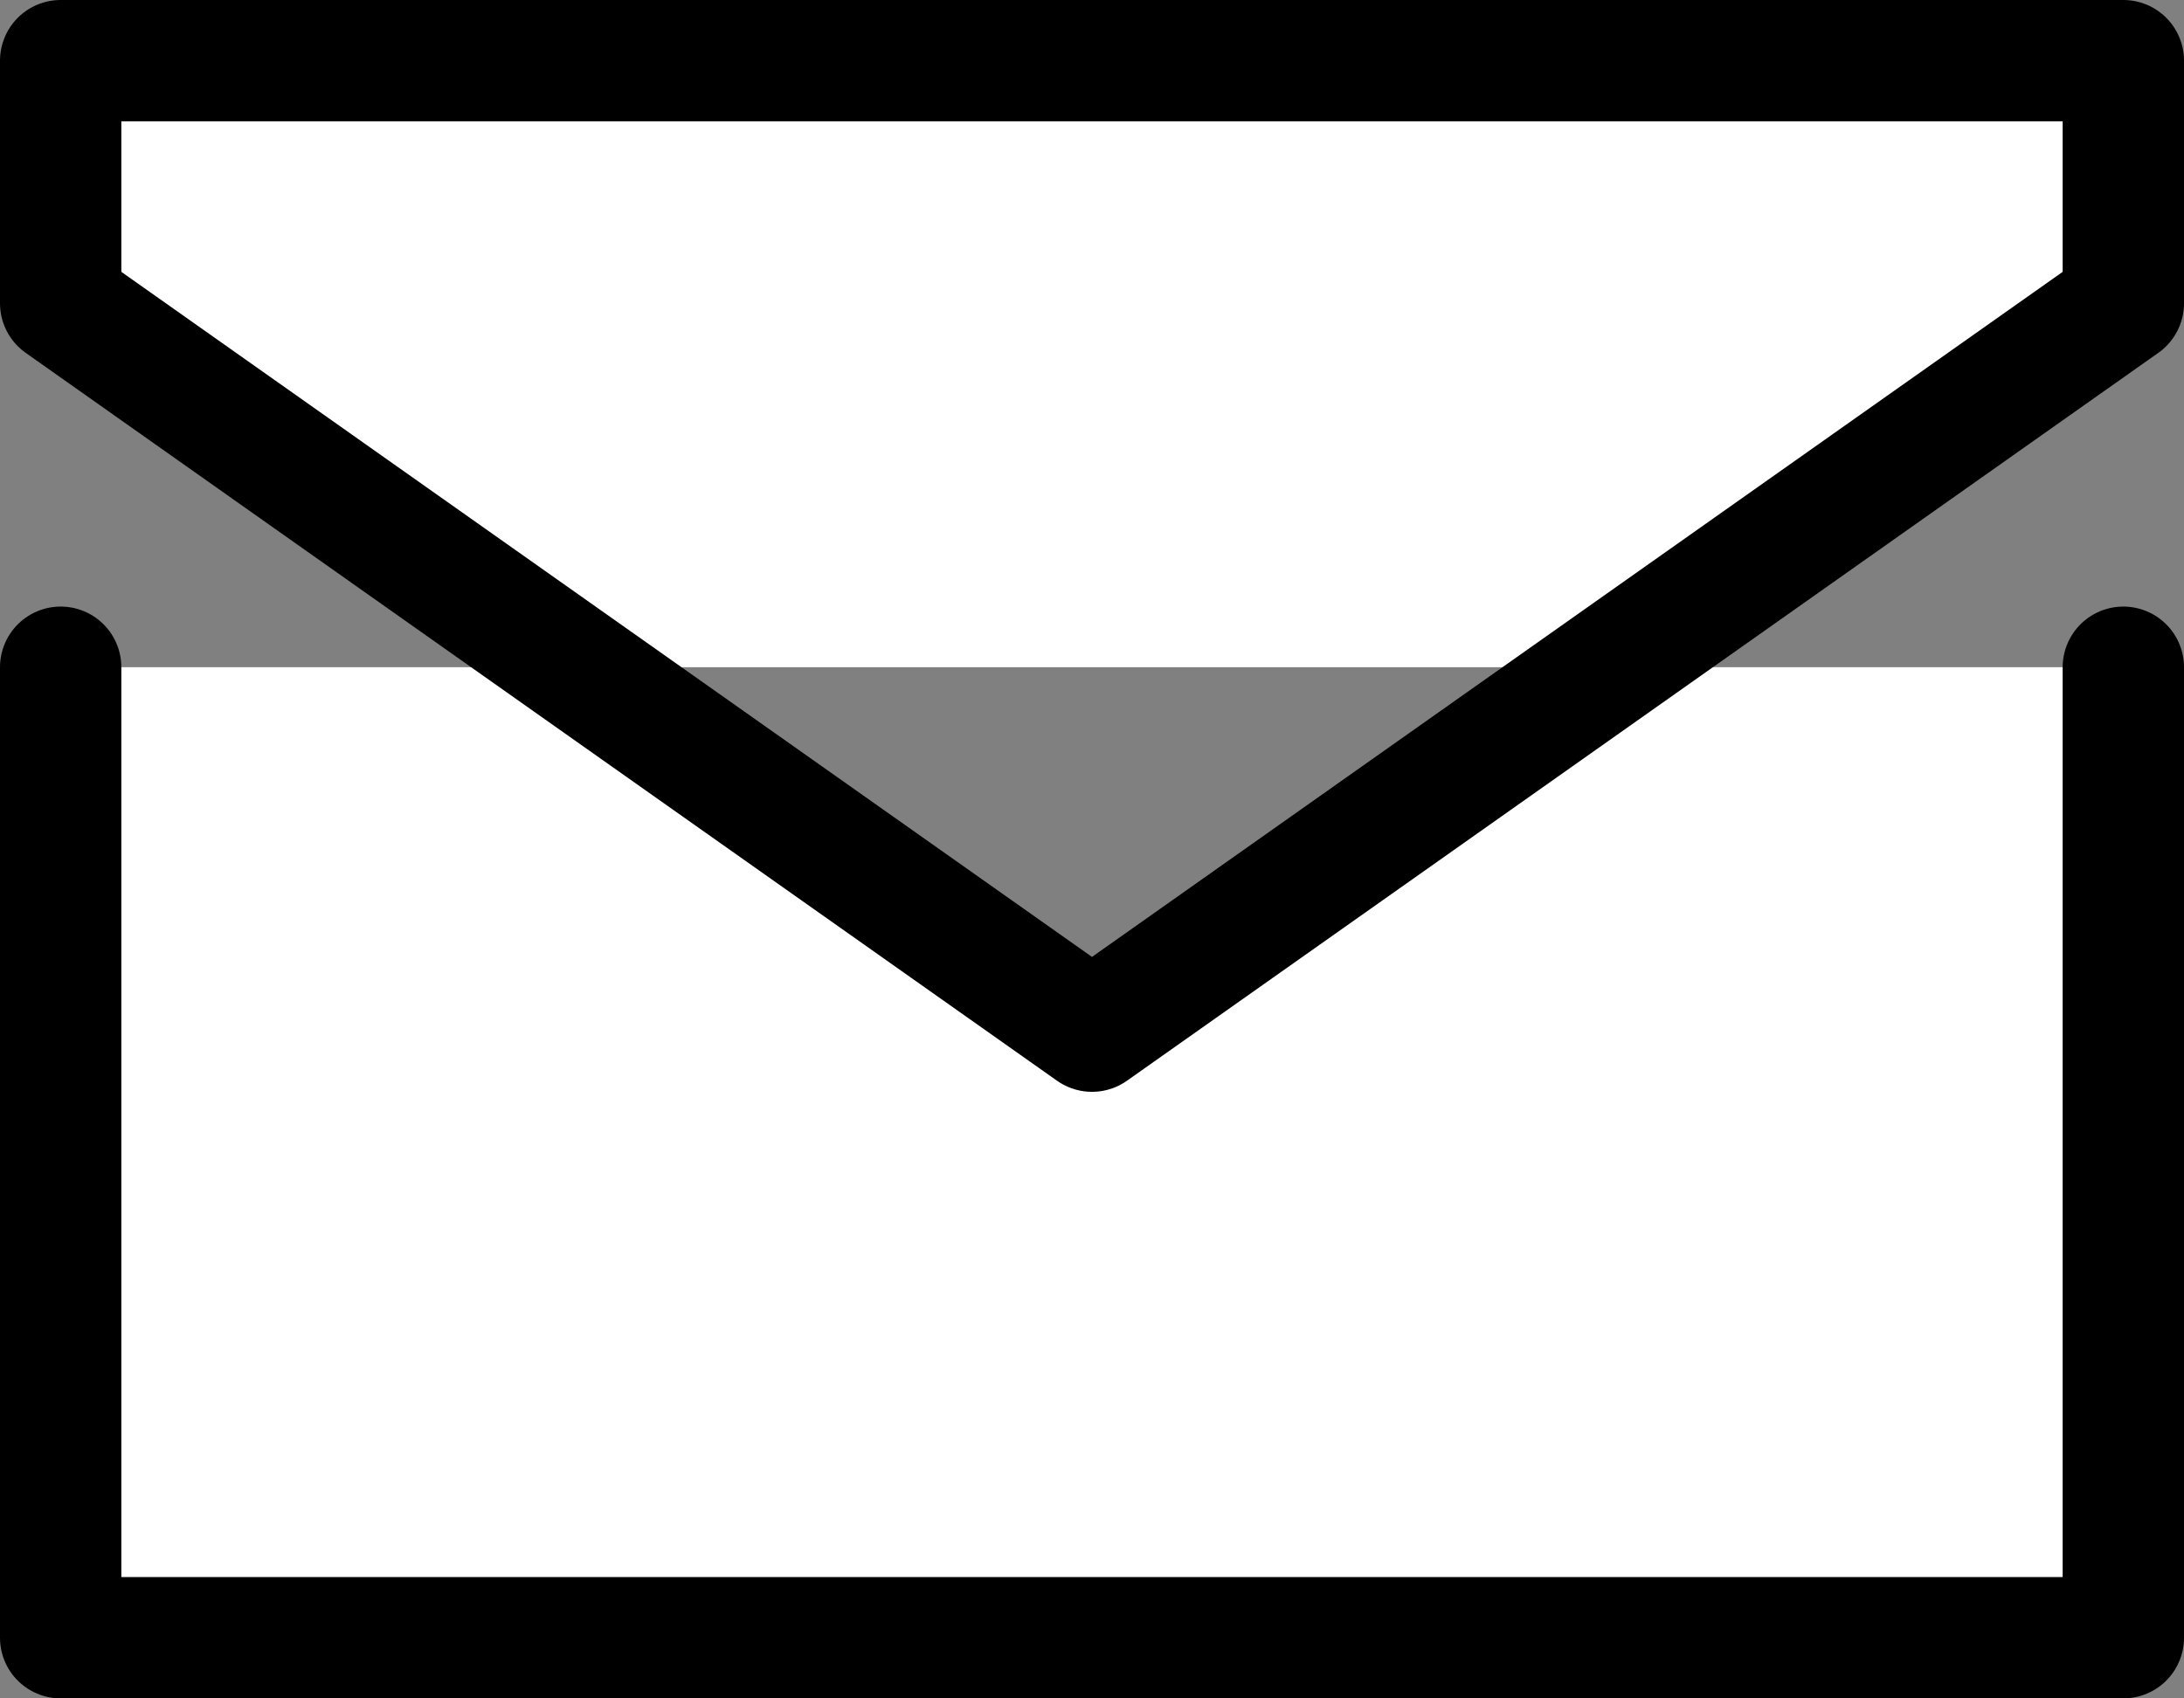 <svg width="18" height="14" viewBox="0 0 18 14" fill="currentcolor" xmlns="http://www.w3.org/2000/svg">
<rect x="0" y="0" width="18" height="14" fill="#808080" stroke="none"/>
<path d="M0.5 5.5V13.5H17.5V5.5M0.5 0.5H17.5V2.5L9 8.5L0.5 2.5V0.5Z" stroke="currentcolor" stroke-linecap="round" stroke-linejoin="round" fill="white" />
</svg>

